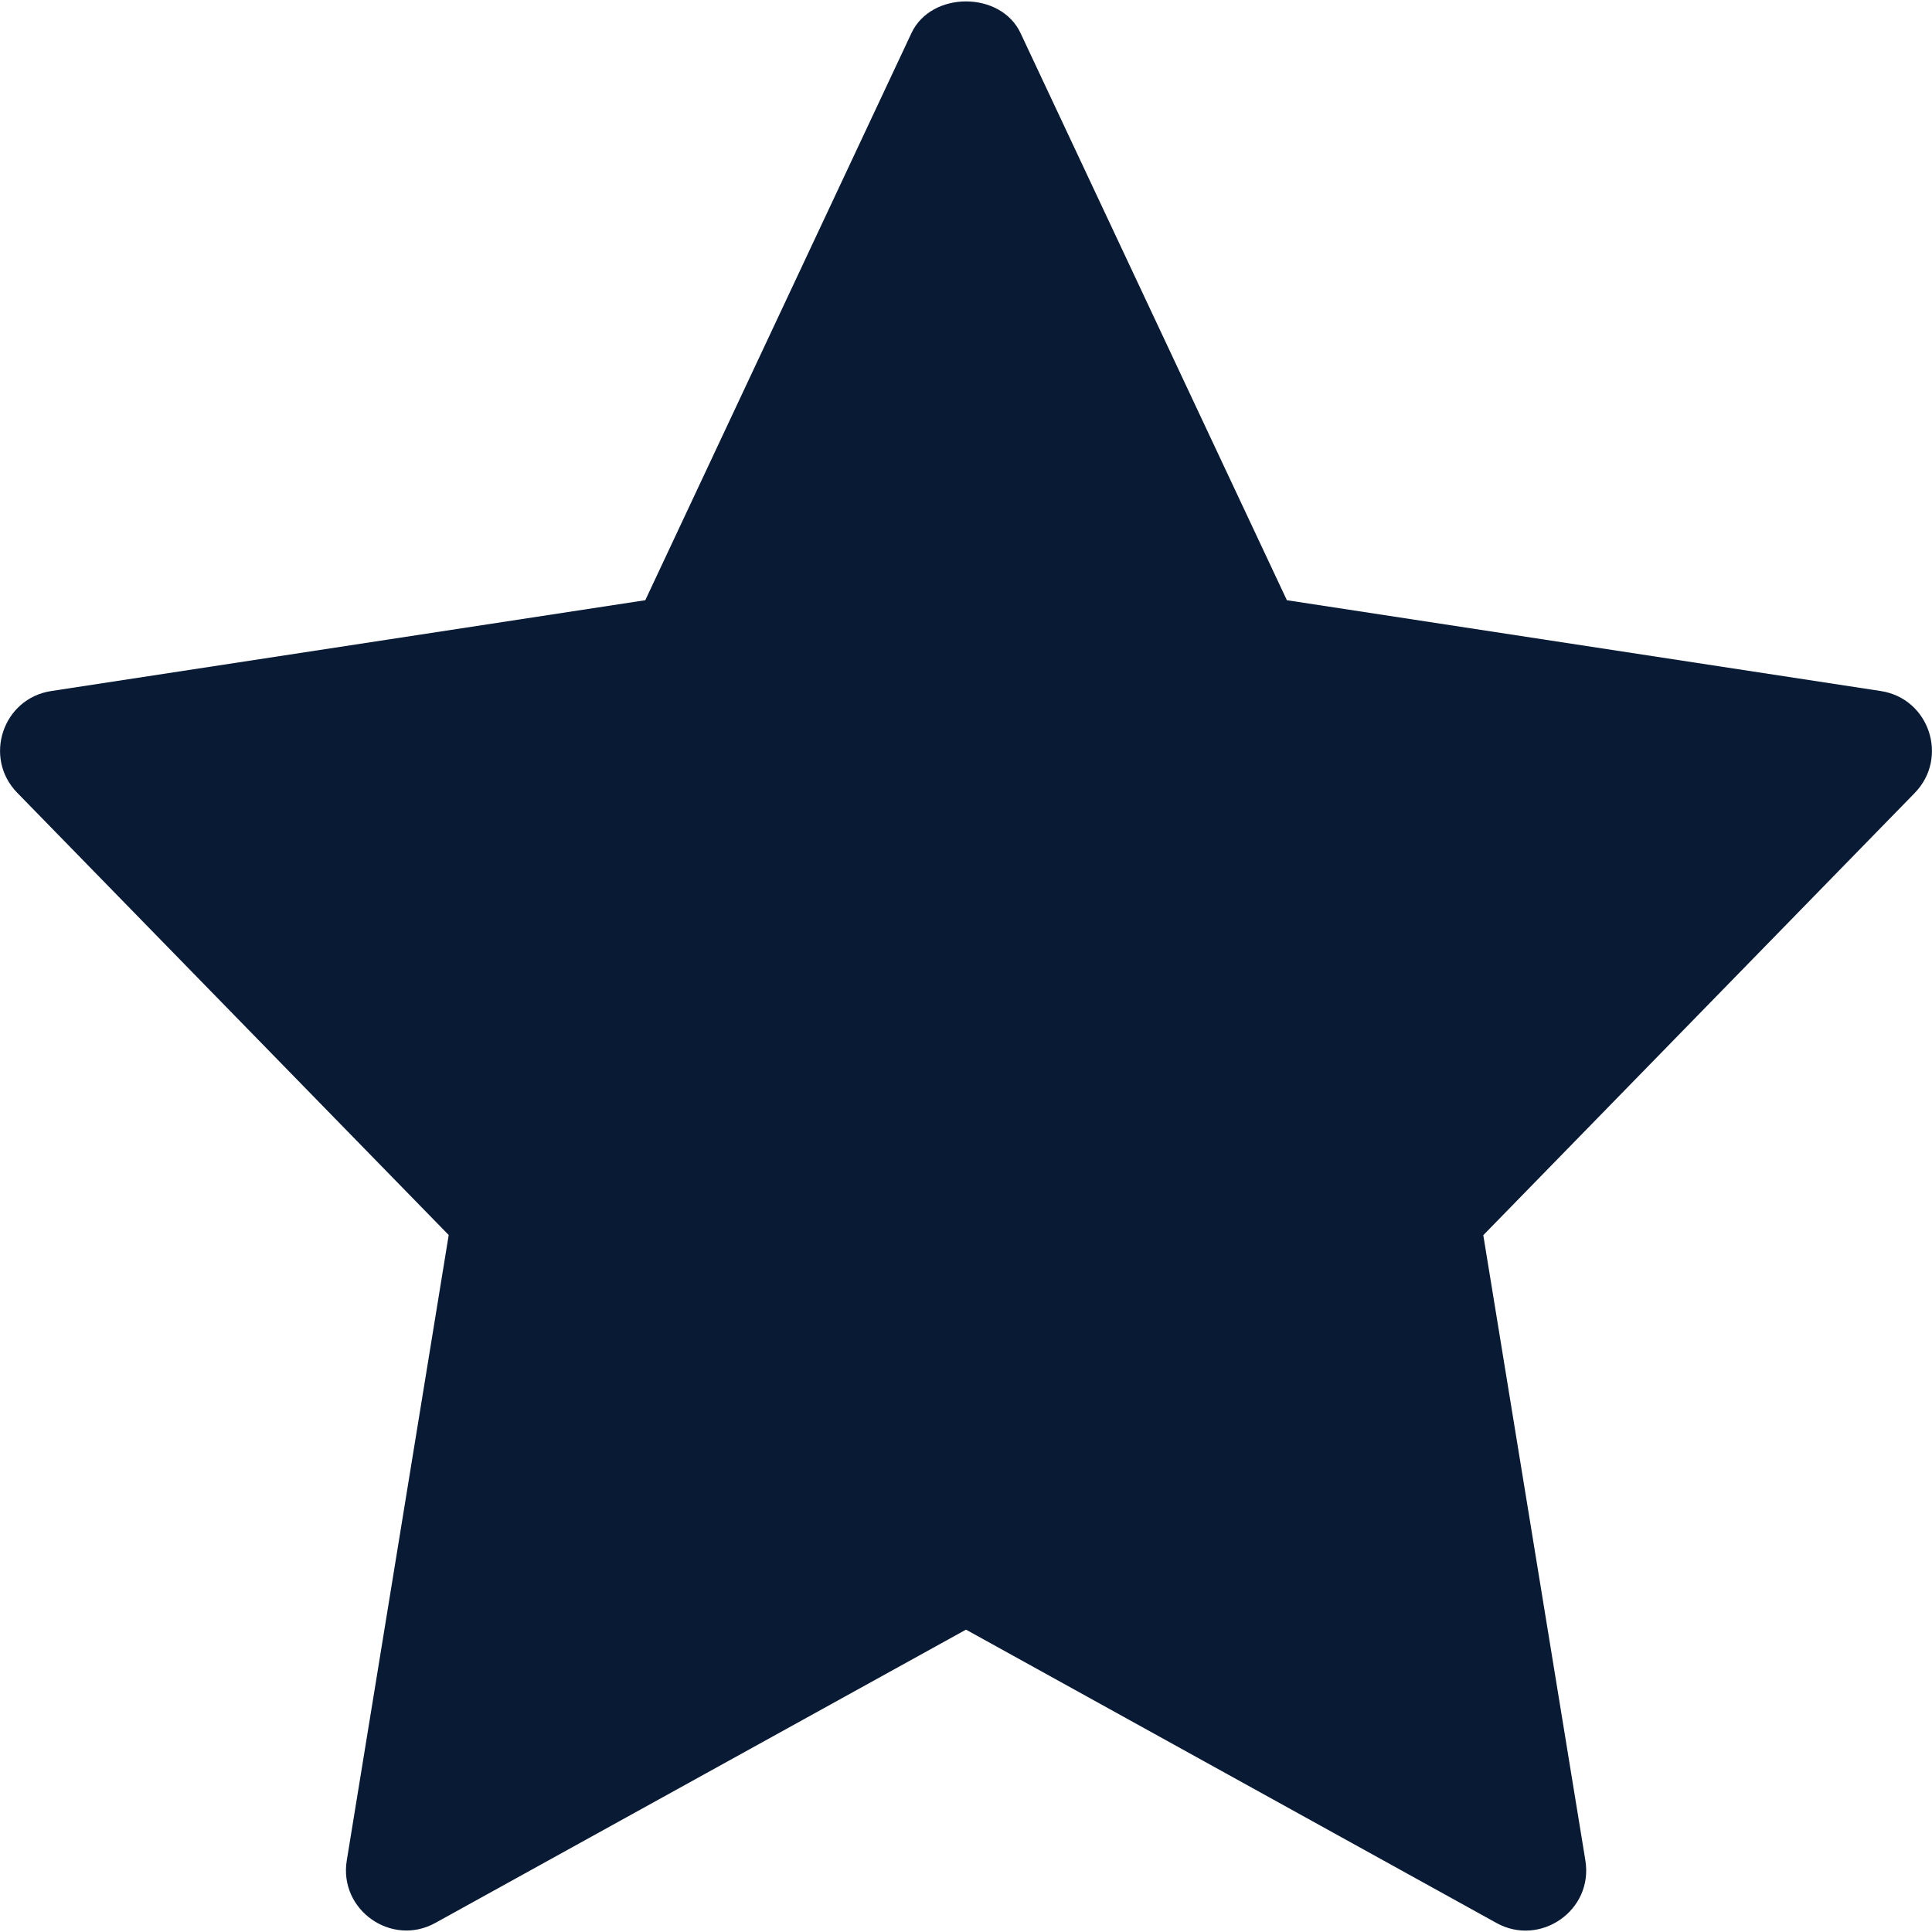<svg width="12" height="12" viewBox="0 0 12 12" fill="none" xmlns="http://www.w3.org/2000/svg">
<path d="M11.681 4.292L7.993 3.728L6.339 0.206C6.216 -0.057 5.784 -0.057 5.661 0.206L4.008 3.728L0.319 4.292C0.016 4.338 -0.105 4.707 0.107 4.924L2.787 7.671L2.154 11.555C2.103 11.863 2.433 12.095 2.705 11.943L6 10.122L9.295 11.944C9.565 12.094 9.898 11.867 9.847 11.555L9.213 7.672L11.893 4.925C12.105 4.707 11.984 4.338 11.681 4.292Z" fill="#081A34"/>
</svg>

